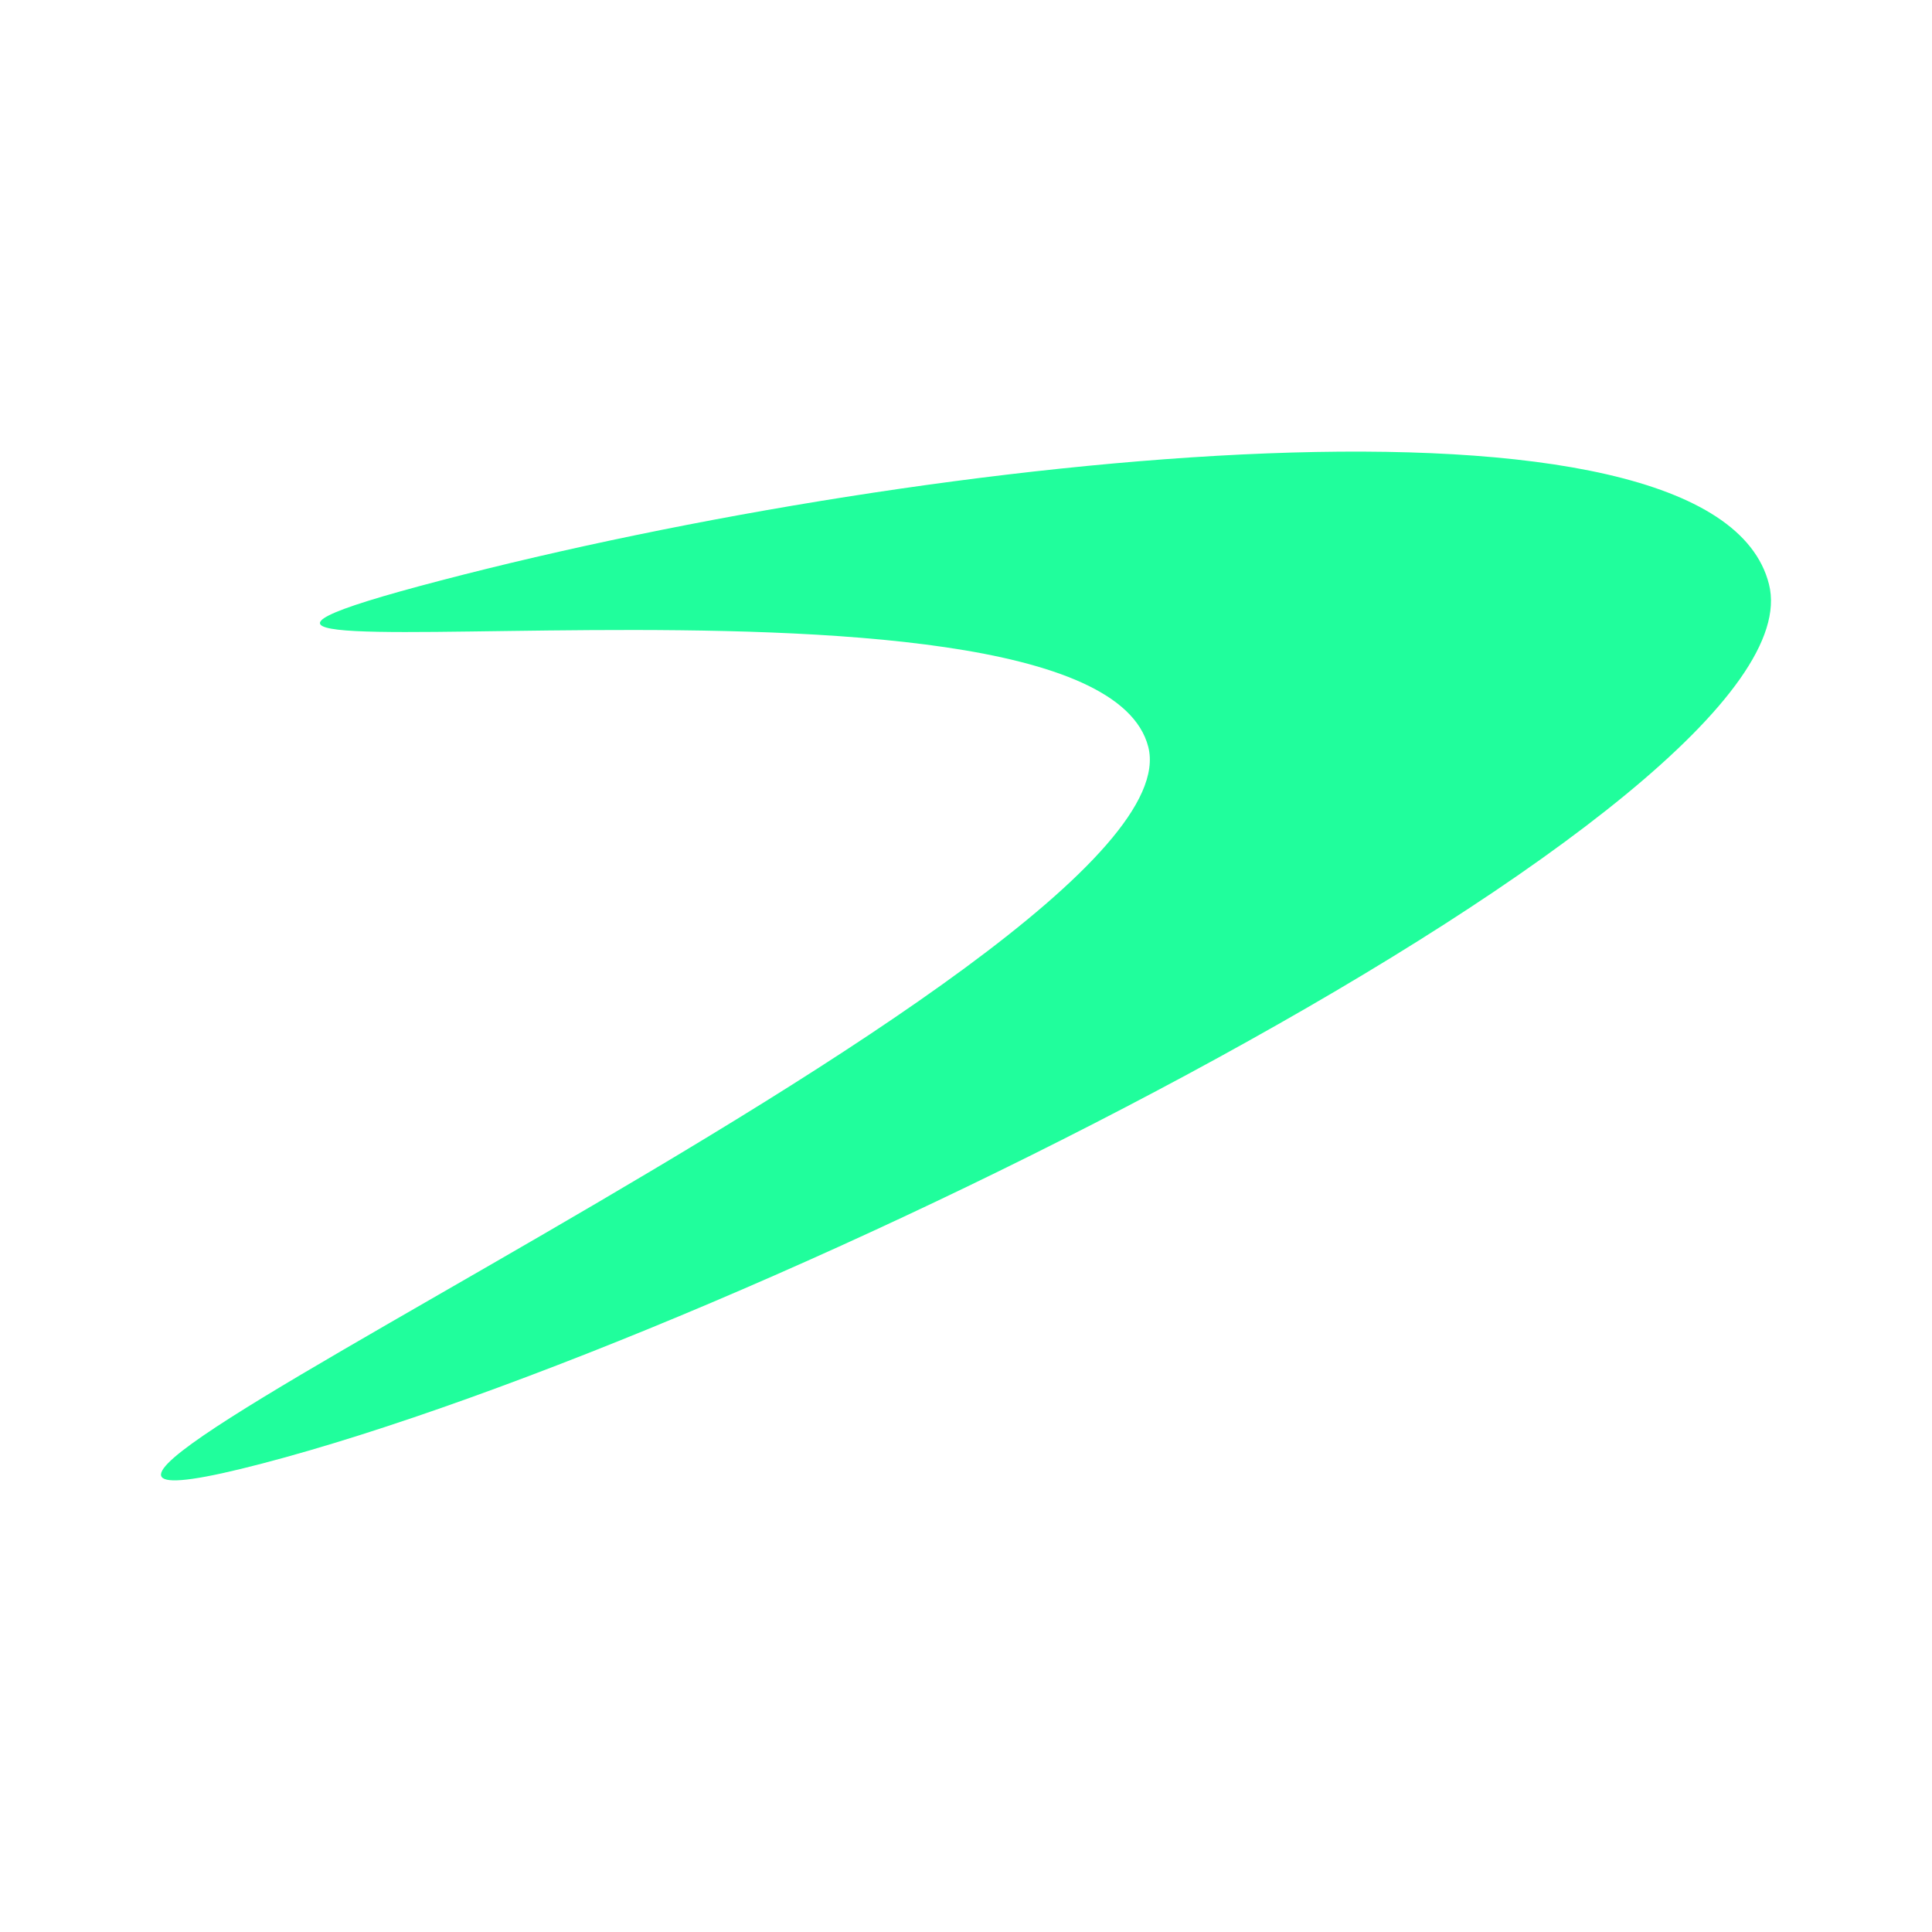 <svg width="24" height="24" viewBox="0 0 24 24" fill="none" xmlns="http://www.w3.org/2000/svg">
<path d="M21.975 7.258C22.653 9.949 9.308 16.599 3.259 18.18C-2.79 19.761 14.957 11.967 14.264 9.277C13.572 6.585 -0.574 8.792 5.475 7.211C11.524 5.63 21.297 4.566 21.975 7.258Z" fill="#20FE9C"/>
</svg>
